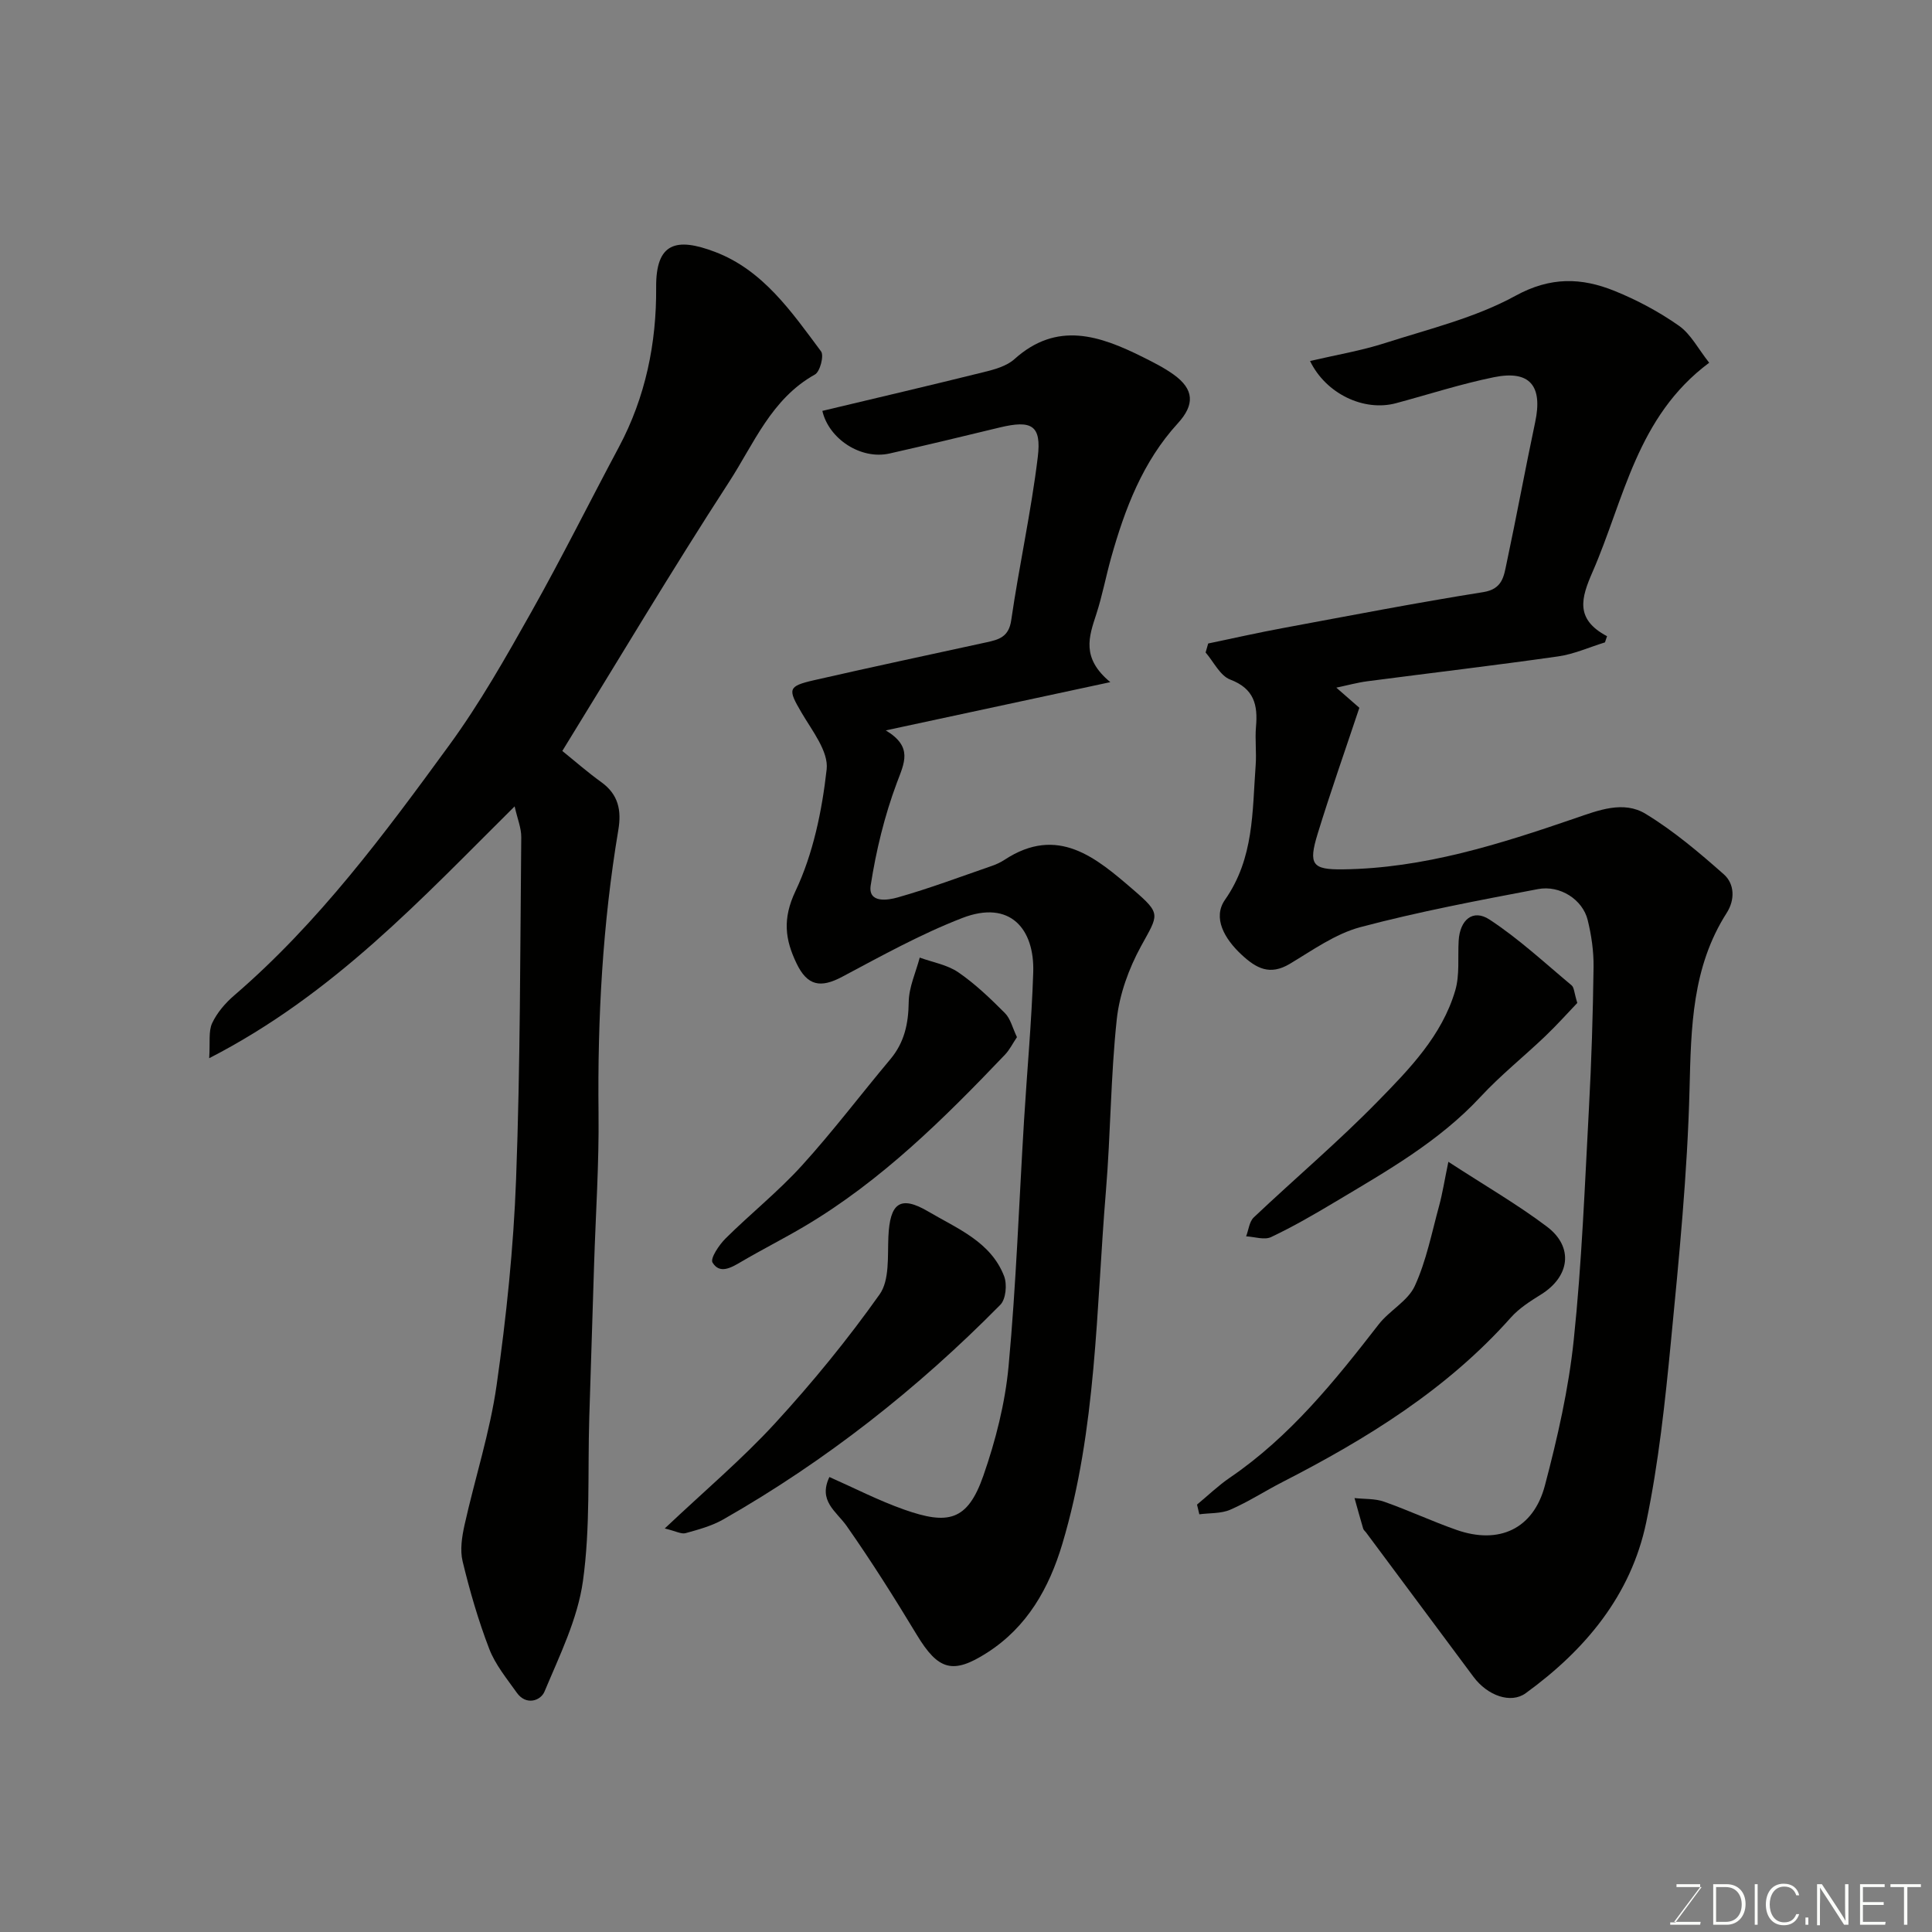 <svg enable-background="new 0 0 400 400" viewBox="0 0 400 400" xmlns="http://www.w3.org/2000/svg"><rect x="0" y="0" width="400" height="400" fill="#808080" stroke="none"/><path d="m250.14 133.23c5.18-1.08 10.34-2.25 15.55-3.21 13.79-2.56 27.57-5.23 41.42-7.43 4-.64 4.25-3.34 4.81-5.96 2.07-9.72 3.86-19.5 5.92-29.22 1.6-7.53-1.09-10.83-8.55-9.31-6.84 1.39-13.52 3.57-20.27 5.38-6.63 1.78-14.5-1.94-17.79-8.74 5.27-1.23 10.54-2.11 15.58-3.73 9.11-2.92 18.65-5.22 26.93-9.76 7.27-3.99 13.68-3.79 20.53-1.02 4.67 1.89 9.22 4.32 13.33 7.21 2.48 1.74 4.02 4.83 6.27 7.66-15.03 11.19-17.59 28.28-24.14 43.29-2.35 5.38-3.72 9.78 2.99 13.33-.14.43-.29.85-.43 1.28-3.23.99-6.39 2.43-9.69 2.9-13.13 1.87-26.3 3.42-39.45 5.14-2.09.27-4.14.84-6.48 1.33 1.8 1.57 3.56 3.12 4.77 4.17-2.97 8.9-5.98 17.43-8.63 26.07-1.97 6.41-1.12 7.46 5.23 7.38 16.75-.21 32.47-5.22 48.09-10.58 4.83-1.66 10-3.7 14.58-.91 5.8 3.53 11.08 8 16.19 12.52 2.24 1.99 2.33 5.27.6 7.98-7.19 11.24-7.38 23.71-7.7 36.54-.44 17.42-2.17 34.84-3.85 52.2-1.21 12.52-2.55 25.12-5.11 37.41-3.15 15.13-12.63 26.46-24.96 35.41-3.07 2.23-7.9.53-10.82-3.4-7.4-9.97-14.82-19.93-22.24-29.89-.2-.26-.5-.49-.59-.79-.62-2.1-1.2-4.21-1.79-6.32 2.05.23 4.23.08 6.12.75 5.06 1.78 9.94 4.07 15 5.84 8.78 3.08 15.92-.17 18.3-9.21 2.61-9.89 4.91-19.99 5.97-30.15 1.67-15.9 2.28-31.91 3.14-47.88.53-9.76.83-19.53.96-29.3.04-3.25-.44-6.58-1.22-9.74-1.03-4.19-5.69-7.27-10.3-6.39-12.31 2.34-24.65 4.66-36.74 7.87-5.19 1.38-9.91 4.78-14.64 7.61-4.13 2.46-6.93.94-10.01-1.93-3.5-3.26-6.01-7.61-3.39-11.35 6.03-8.62 5.63-18.26 6.34-27.83.2-2.65-.16-5.35.07-7.99.4-4.51-.38-7.88-5.33-9.76-2.11-.8-3.43-3.68-5.1-5.61.18-.62.35-1.24.53-1.86z" fill="#010100"/><path d="m43.31 219.09c.22-3.3-.18-5.56.62-7.27 1.01-2.16 2.73-4.16 4.57-5.74 17.47-15.03 31.09-33.4 44.54-51.84 6.32-8.66 11.66-18.1 16.93-27.47 6.33-11.25 12.08-22.82 18.16-34.2 5.53-10.35 7.81-21.57 7.72-33.08-.08-9.25 4.15-10.39 12.18-7.34 9.95 3.77 15.88 12.44 21.96 20.6.65.87-.21 4.21-1.27 4.79-9.02 5.02-12.65 14.36-17.79 22.27-11.88 18.3-23.04 37.07-34.51 55.67 2.5 2.01 5.19 4.38 8.08 6.46 3.53 2.54 4.2 5.84 3.52 9.88-3.26 19.42-4.32 38.98-4.1 58.67.12 10.43-.59 20.87-.92 31.3-.34 10.6-.68 21.2-1 31.8-.34 11.27.24 22.66-1.31 33.76-1.1 7.86-4.84 15.42-7.96 22.88-.8 1.91-3.82 2.93-5.73.23-2.07-2.92-4.45-5.8-5.71-9.08-2.26-5.88-4.03-11.99-5.51-18.12-.57-2.35-.14-5.1.4-7.54 2.15-9.66 5.25-19.17 6.64-28.94 2.01-14.13 3.5-28.41 4.03-42.66.88-23.58.84-47.19 1.07-70.79.02-1.89-.79-3.78-1.37-6.38-19.22 19.05-37.44 38.89-63.24 52.14z" fill="#010100"/><path d="m171.72 305.8c5.13 2.27 10.17 4.87 15.46 6.74 9.1 3.21 13.13 2.4 16.41-7 2.55-7.31 4.52-15.05 5.23-22.73 1.57-16.92 2.16-33.92 3.2-50.89.62-10.21 1.57-20.4 1.9-30.61.29-8.94-4.75-15.1-14.71-11.24-8.58 3.32-16.71 7.84-24.86 12.17-4.44 2.36-7.19 1.9-9.43-2.77-2.37-4.93-2.96-9.21-.22-14.99 3.66-7.73 5.49-16.62 6.45-25.2.42-3.7-3.03-8.02-5.22-11.77-2.82-4.82-2.87-5.42 2.56-6.67 11.9-2.72 23.84-5.26 35.77-7.86 2.56-.56 4.6-1.11 5.1-4.55 1.64-11.3 4.13-22.48 5.5-33.8.8-6.6-1.27-7.72-7.9-6.12-7.58 1.84-15.17 3.66-22.78 5.38-5.97 1.35-12.59-3.04-13.92-8.82 11.18-2.67 22.36-5.28 33.51-8.05 2.19-.54 4.65-1.22 6.25-2.66 8.84-7.95 17.69-4.87 26.6-.43 2.18 1.09 4.39 2.2 6.37 3.62 4.22 3.03 4.43 6.2.86 10.1-7.26 7.94-10.94 17.66-13.79 27.77-1.1 3.91-1.84 7.94-3.1 11.79-1.49 4.58-3.15 9.02 2.92 14.02-16.29 3.5-30.89 6.64-46.49 9.99 5.68 3.42 3.84 6.71 2.28 10.89-2.54 6.8-4.29 14.01-5.4 21.19-.59 3.79 3.61 3.07 5.6 2.5 6.56-1.86 12.96-4.27 19.42-6.5.92-.32 1.84-.73 2.66-1.27 11.05-7.27 18.99-.44 26.68 6.18 5.9 5.08 5.21 5.1 1.58 11.74-2.5 4.58-4.43 9.89-4.99 15.04-1.27 11.81-1.27 23.74-2.25 35.58-2.03 24.48-1.91 49.26-9.03 73.09-2.72 9.09-7.23 17.19-15.61 22.54-7.03 4.49-10.06 3.64-14.5-3.7-4.64-7.68-9.43-15.28-14.58-22.62-2.18-3.04-5.88-5.15-3.53-10.08z" fill="#010100"/><path d="m247.83 311.51c2.25-1.86 4.38-3.92 6.78-5.56 12.46-8.49 21.73-20.02 30.84-31.76 2.23-2.87 6.04-4.82 7.47-7.95 2.39-5.21 3.51-11.02 5.04-16.61.69-2.53 1.09-5.15 1.91-9.09 7.67 4.99 14.31 8.83 20.39 13.41 5.62 4.23 4.76 10.37-1.24 14.08-2.21 1.37-4.51 2.84-6.21 4.75-13.24 14.89-29.8 25.09-47.29 34.06-3.63 1.86-7.08 4.11-10.81 5.73-1.91.83-4.25.66-6.4.95-.15-.67-.31-1.34-.48-2.01z" fill="#010100"/><path d="m137.63 316.45c8.31-7.85 16.05-14.38 22.84-21.78 7.74-8.43 15.04-17.36 21.65-26.69 2.08-2.94 1.63-7.87 1.81-11.91.31-6.97 2.41-8.69 8.29-5.22 5.94 3.51 12.92 6.23 15.67 13.37.65 1.68.37 4.76-.78 5.92-17.12 17.37-36.16 32.35-57.38 44.45-2.37 1.35-5.12 2.09-7.78 2.83-.88.25-2.02-.41-4.32-.97z" fill="#010100"/><path d="m326.56 207.65c-1.94 2.03-4.2 4.56-6.64 6.89-4.42 4.22-9.23 8.06-13.37 12.52-8.62 9.29-19.45 15.4-30.12 21.78-4.33 2.59-8.71 5.13-13.26 7.28-1.39.66-3.43-.06-5.17-.15.51-1.33.65-3.05 1.59-3.93 8.51-8.05 17.48-15.64 25.66-24.01 6.55-6.69 13.29-13.6 16.04-22.95.95-3.22.51-6.86.71-10.3.25-4.33 2.94-6.65 6.38-4.4 6.05 3.96 11.43 8.97 17.01 13.63.52.43.51 1.49 1.17 3.64z" fill="#010100"/><path d="m210.55 214.73c-.89 1.32-1.52 2.62-2.47 3.62-12.63 13.24-25.6 26.11-41.49 35.53-4.34 2.57-8.85 4.84-13.2 7.4-2.07 1.22-4.4 2.55-5.87.11-.51-.85 1.36-3.65 2.71-4.99 5.16-5.12 10.89-9.69 15.76-15.05 6.42-7.06 12.2-14.72 18.34-22.04 2.92-3.48 3.75-7.37 3.81-11.85.04-3.08 1.47-6.13 2.28-9.2 2.69.98 5.71 1.48 7.99 3.05 3.5 2.4 6.63 5.41 9.64 8.43 1.17 1.16 1.58 3.08 2.5 4.99z" fill="#010100"/><g fill="#fbfcfa"><path d="m346.9 398 5.4-7.3h-5.2v-.6h4.9v.6l-5.4 7.2h5.5l-.1.6h-6.2v-.5z"/><path d="m354.7 390.1h2.8c2.3 0 3.9 1.6 3.9 4.1s-1.6 4.3-3.9 4.3h-2.8zm.6 7.8h2c2.2 0 3.3-1.6 3.3-3.6 0-1.8-1-3.6-3.3-3.6h-2z"/><path d="m363.9 390.1v8.4h-.6v-8.4z"/><path d="m372.5 396.3c-.4 1.3-1.4 2.3-3.2 2.3-2.4 0-3.7-1.9-3.7-4.3 0-2.3 1.2-4.3 3.7-4.3 1.8 0 2.9 1 3.2 2.4h-.6c-.4-1.1-1.1-1.8-2.5-1.8-2.1 0-3 1.9-3 3.7s.9 3.7 3 3.7c1.4 0 2.1-.7 2.5-1.7z"/><path d="m373.8 398.5v-1.5h.6v1.5z"/><path d="m376.2 398.5v-8.4h1c1.3 2 4.4 6.6 4.9 7.6-.1-1.2-.1-2.4-.1-3.8v-3.8h.7v8.4h-.9c-1.2-1.9-4.4-6.8-5-7.7.1 1.1 0 2.3 0 3.9v3.9h-.6z"/><path d="m390 394.4h-4.3v3.5h4.7l-.1.6h-5.2v-8.4h5.1v.6h-4.5v3.1h4.3z"/><path d="m394.2 390.7h-2.8v-.6h6.3v.6h-2.8v7.8h-.7z"/></g></svg>